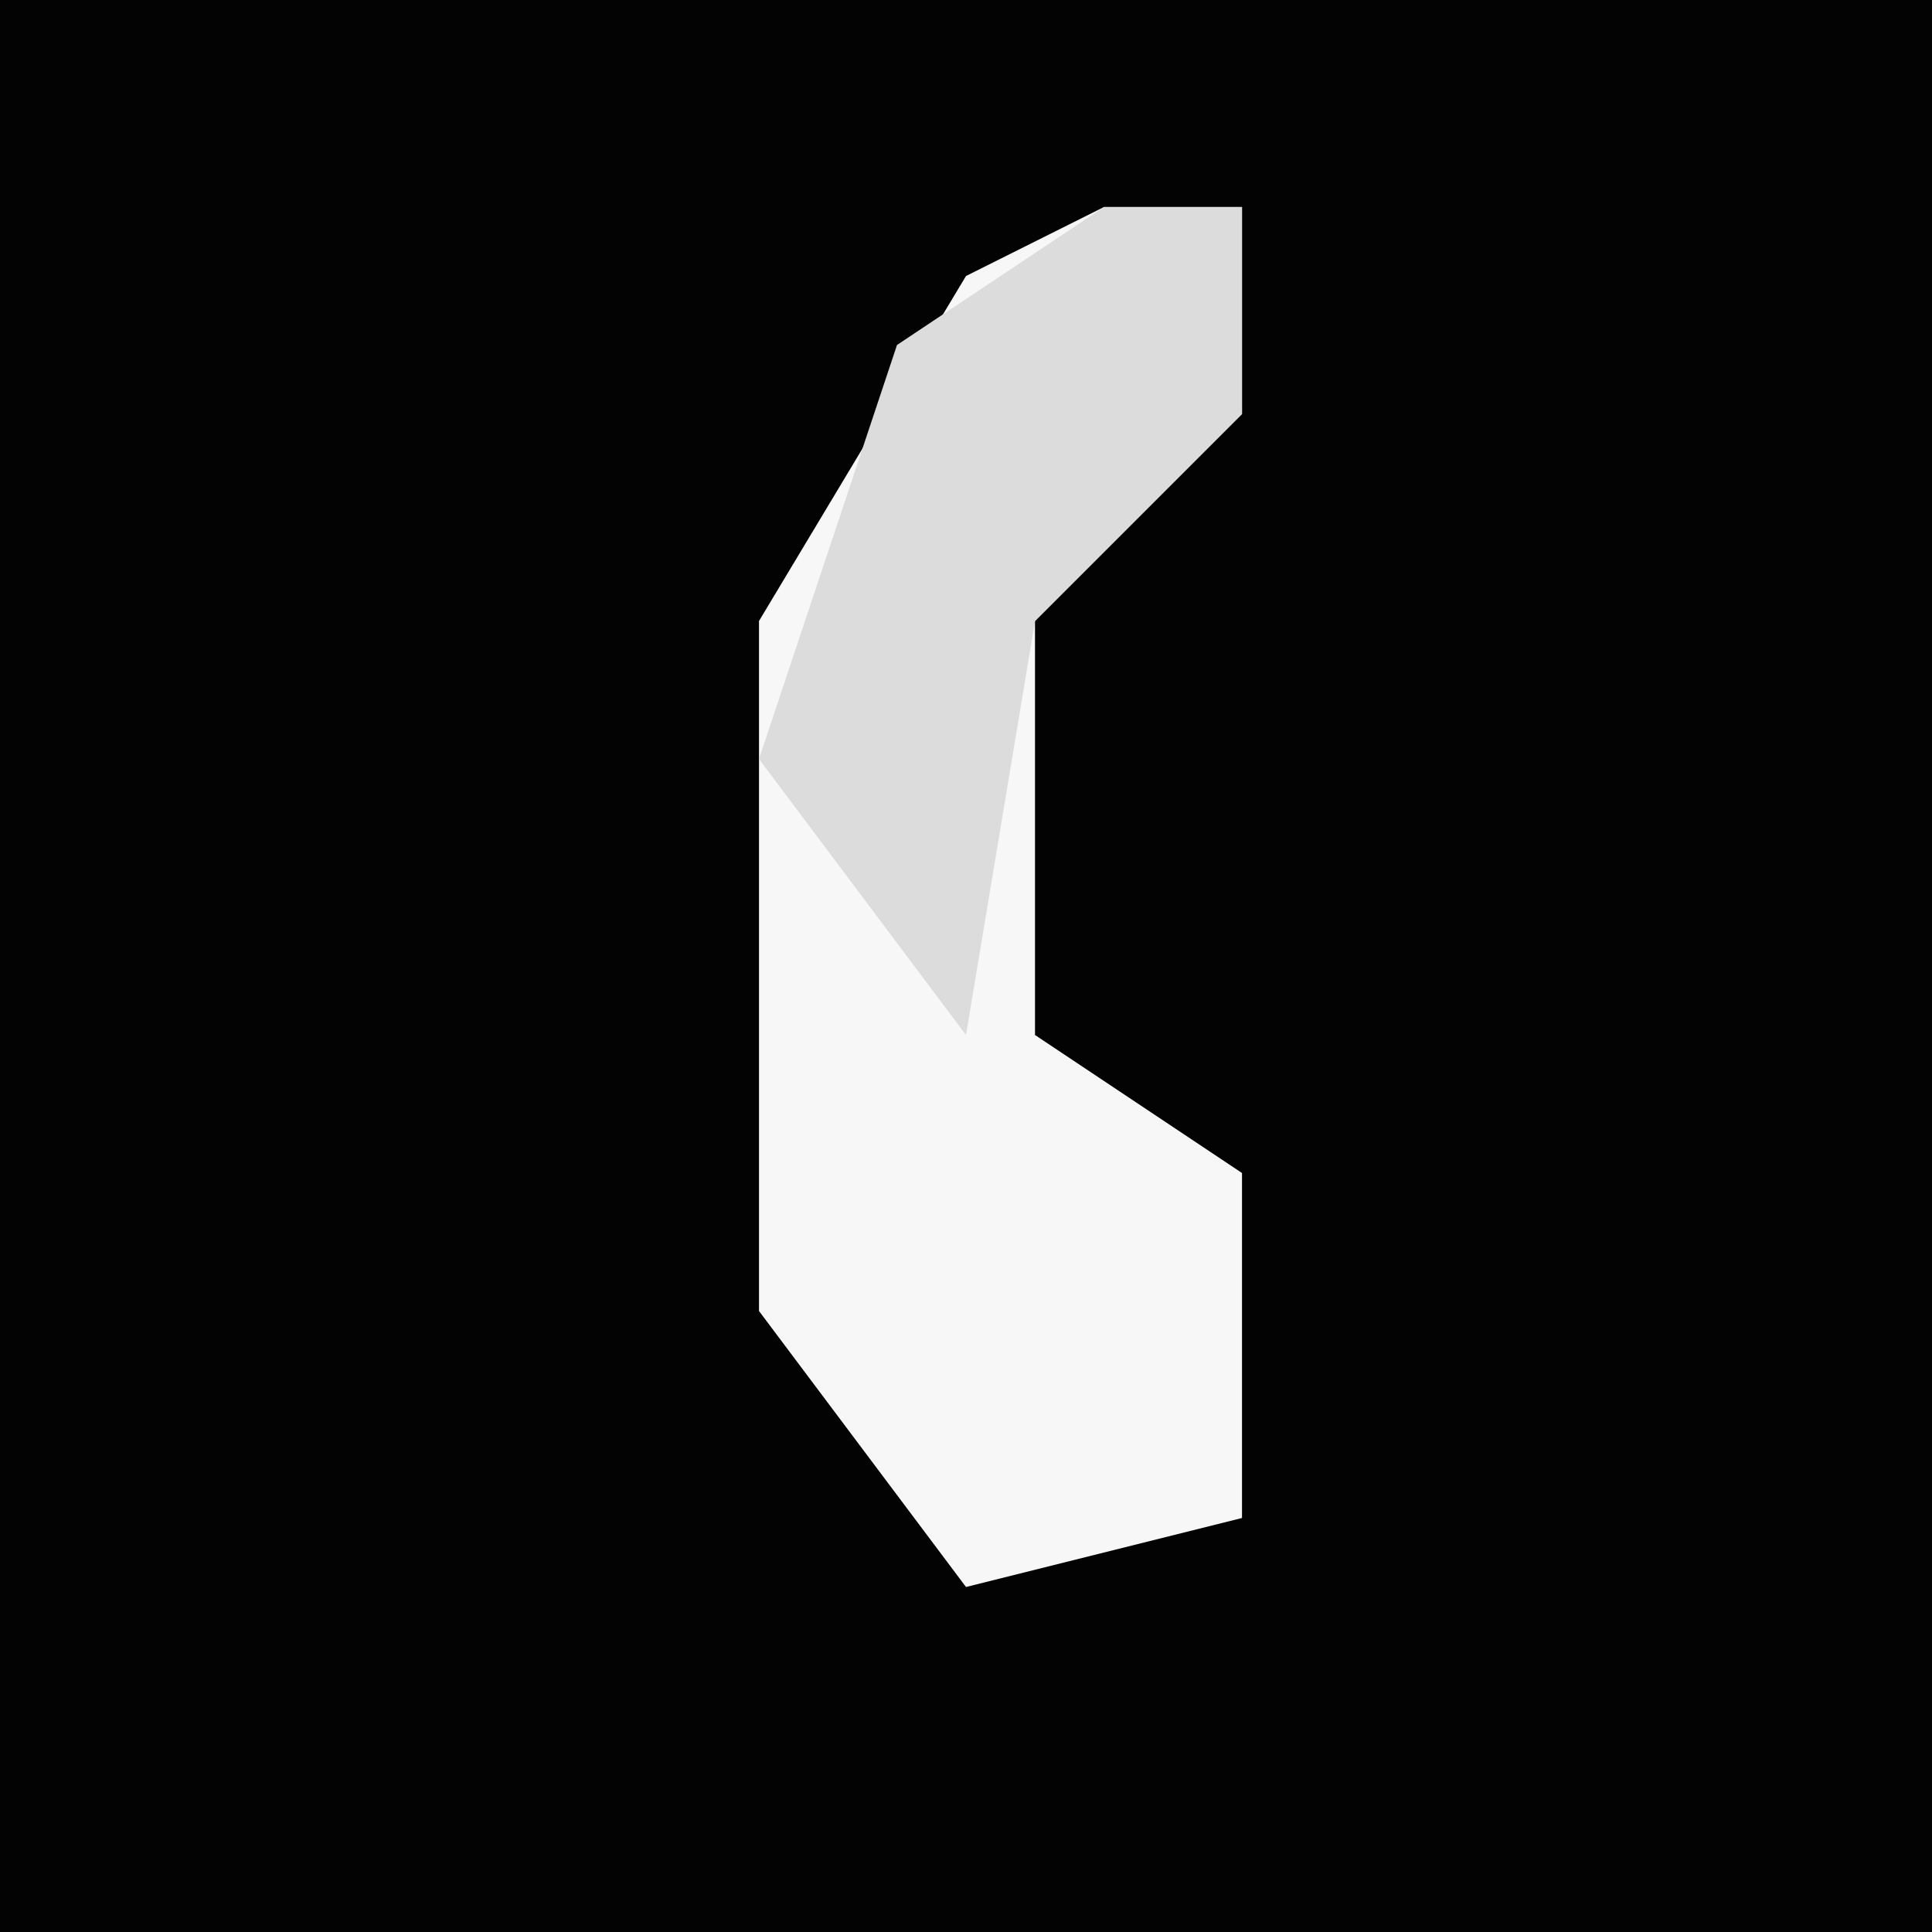 <?xml version="1.0" encoding="UTF-8"?>
<svg version="1.1" xmlns="http://www.w3.org/2000/svg" width="28" height="28">
<path d="M0,0 L28,0 L28,28 L0,28 Z " fill="#030303" transform="translate(0,0)"/>
<path d="M0,0 L2,0 L2,3 L-1,6 L-1,12 L2,14 L2,19 L-2,20 L-5,16 L-5,6 L-2,1 Z " fill="#F7F7F7" transform="translate(16,3)"/>
<path d="M0,0 L2,0 L2,3 L-1,6 L-2,12 L-5,8 L-3,2 Z " fill="#DCDCDC" transform="translate(16,3)"/>
</svg>
